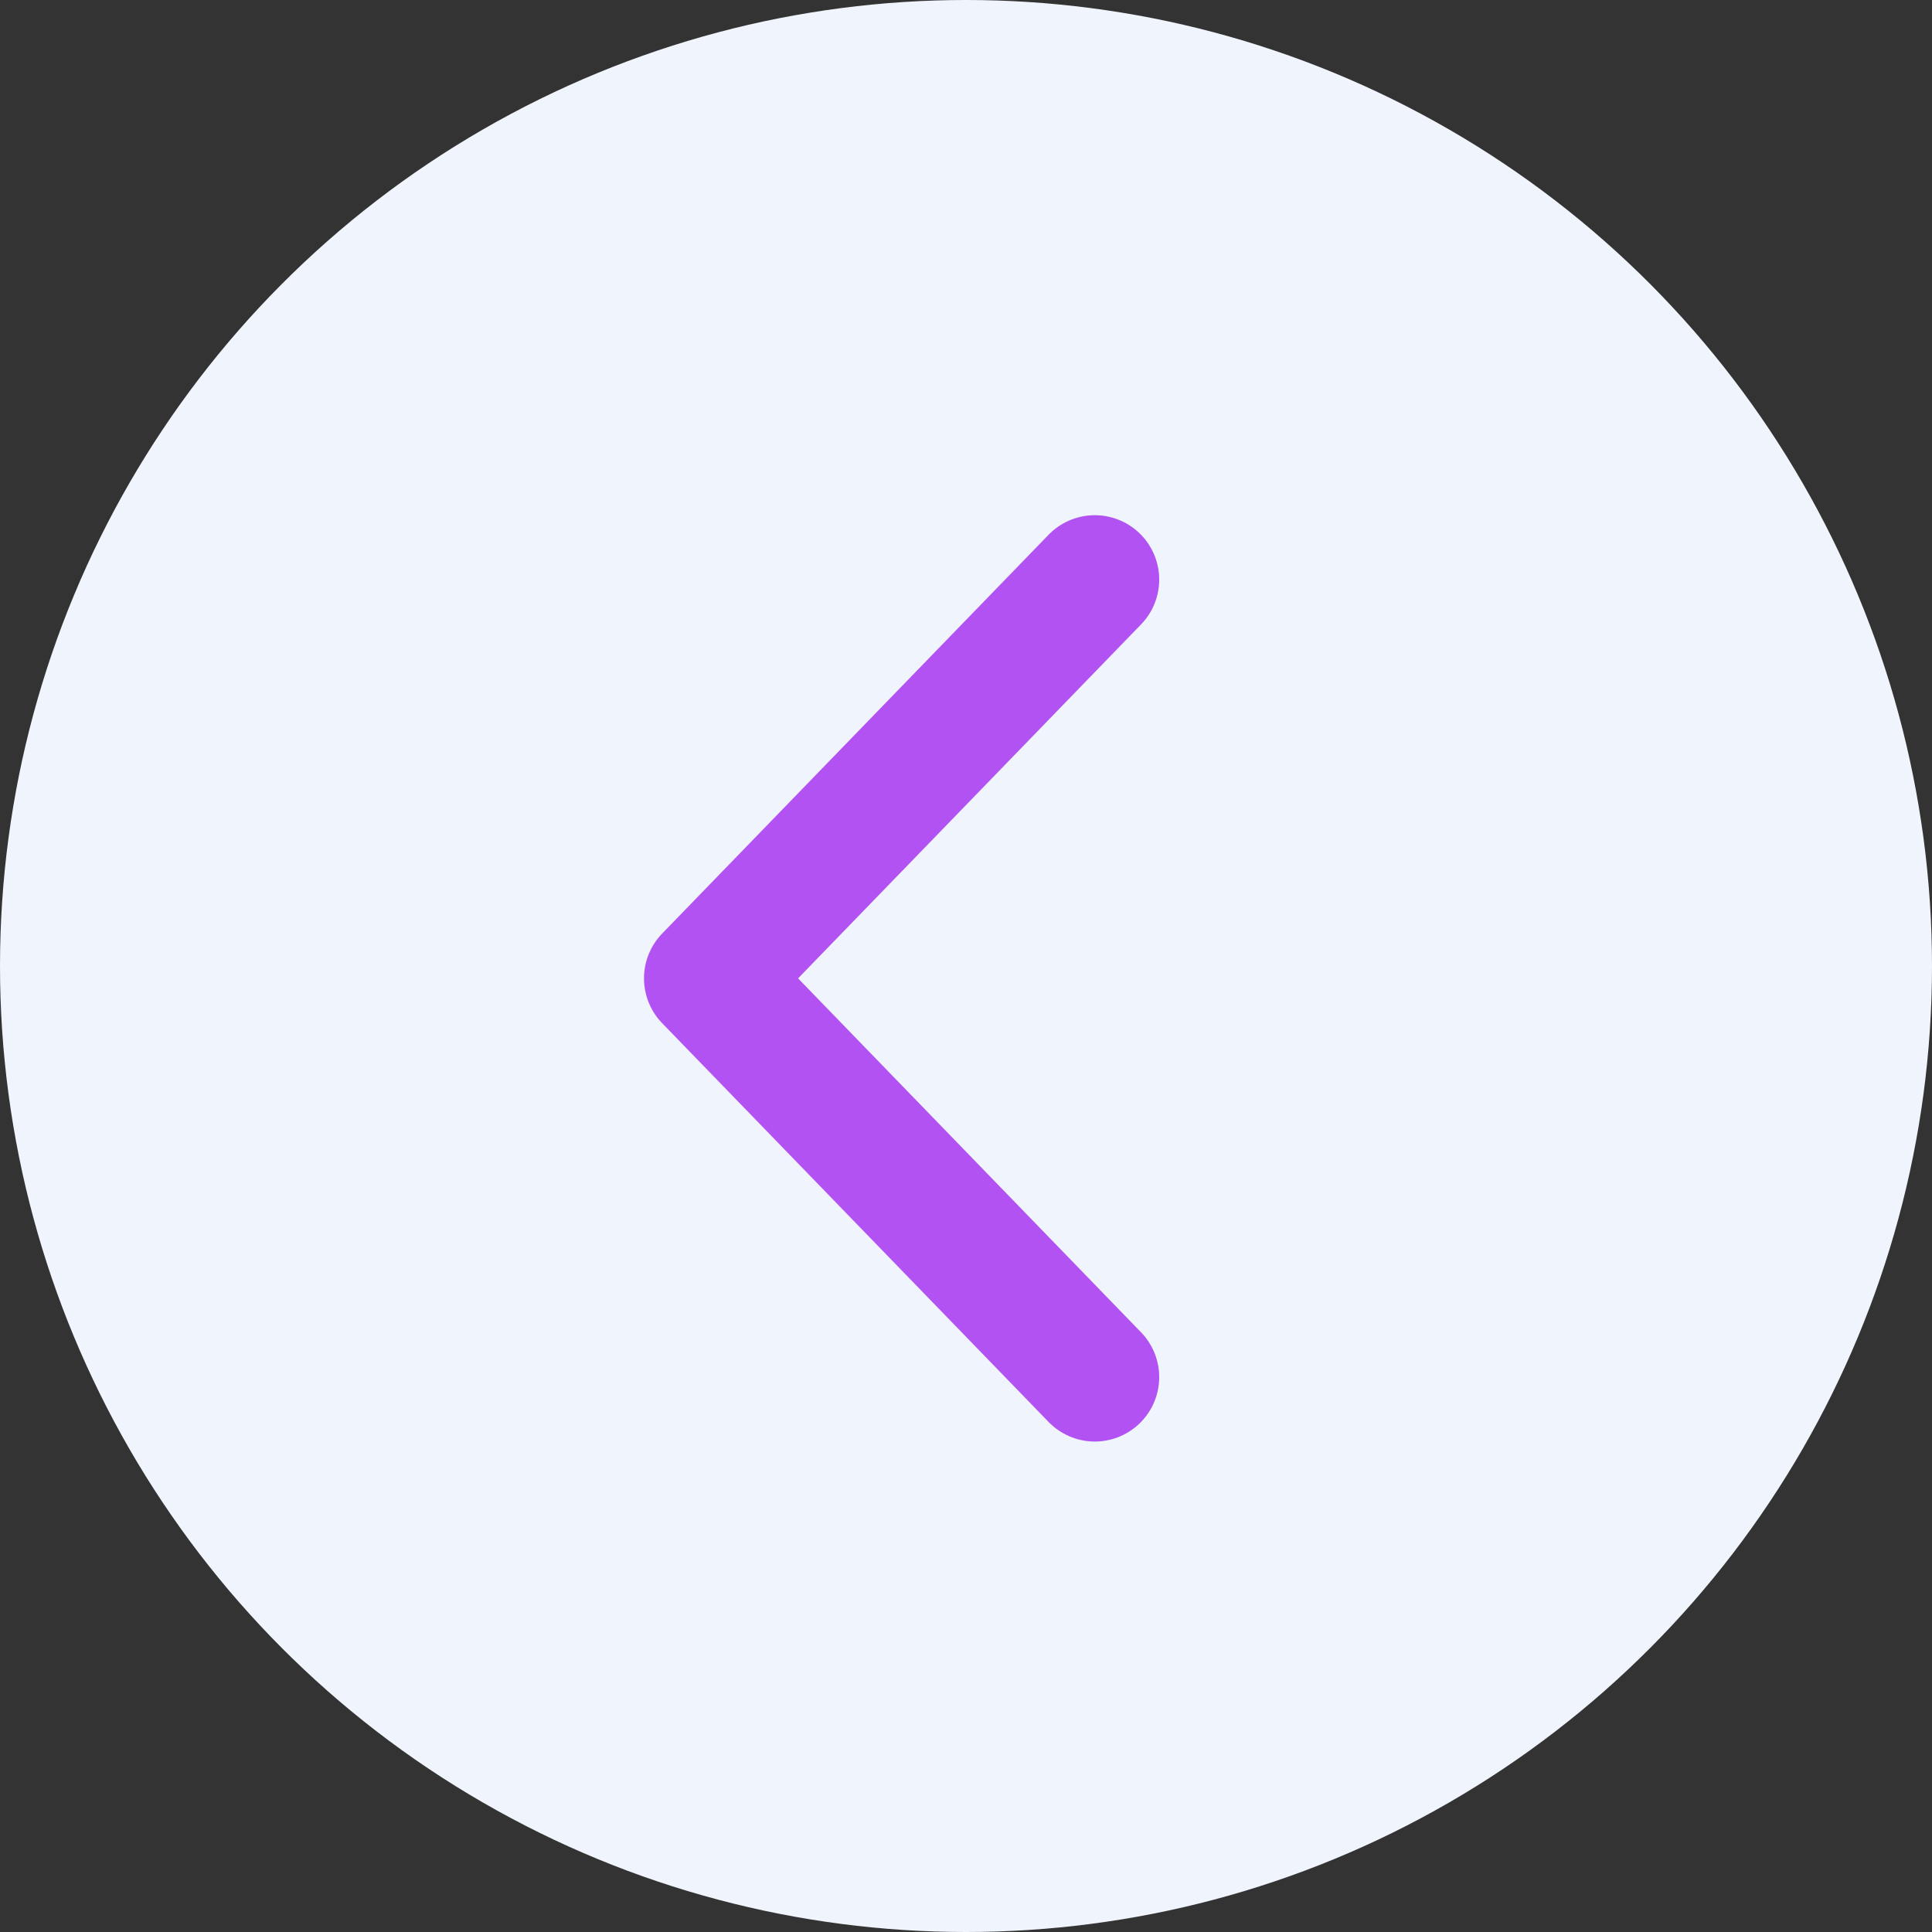 <svg width="30" height="30" viewBox="0 0 30 30" fill="none" xmlns="http://www.w3.org/2000/svg">
<rect x="0" y="0" width="30" height="30" fill="#333333" stroke="none"/>
<circle cx="15" cy="15" r="15" fill="#F0F4FD"/>
<path d="M17 9L11 15.192L17 21.384" stroke="#B252F2" stroke-width="2" stroke-linecap="round" stroke-linejoin="round"/>
</svg>
